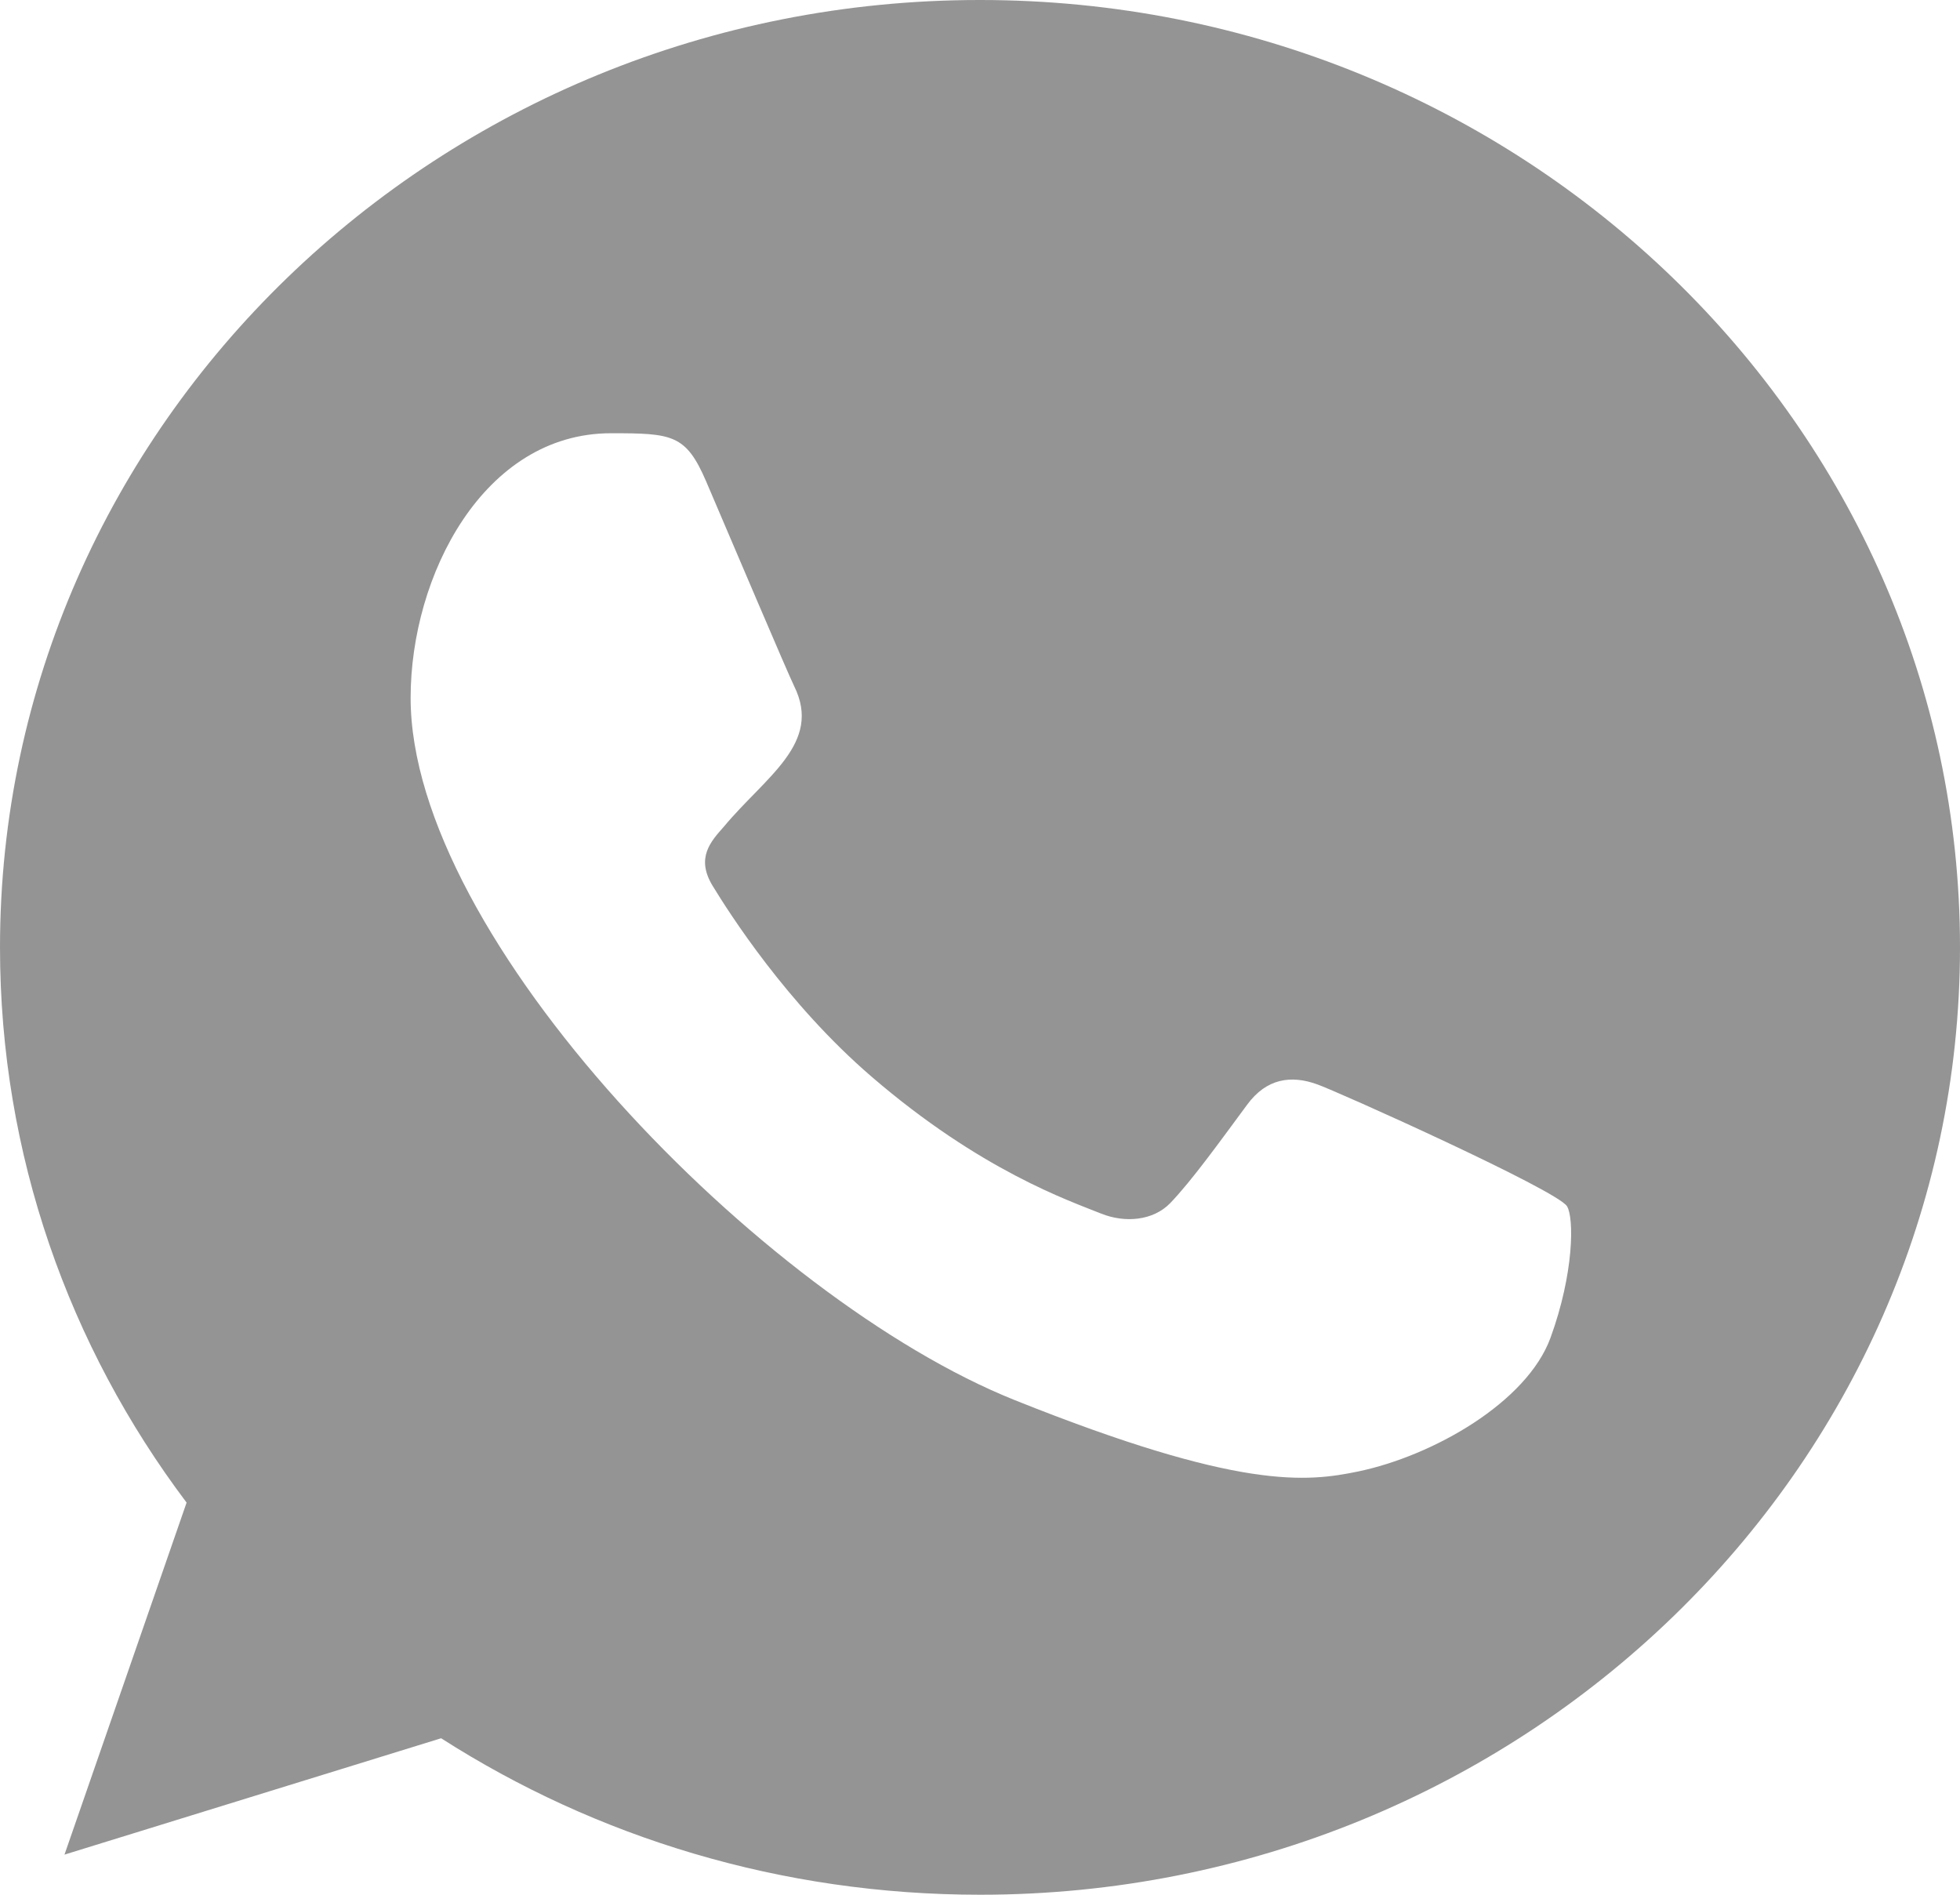 <svg width="30" height="29" viewBox="0 0 30 29" fill="none" xmlns="http://www.w3.org/2000/svg">
<g clip-path="url(#clip0_1_993)">
<path fill-rule="evenodd" clip-rule="evenodd" d="M23.732 20.476C23.37 21.465 21.933 22.283 20.787 22.522C20.003 22.683 18.98 22.811 15.533 21.43C11.661 19.88 6.285 14.356 6.285 10.681C6.285 8.81 7.401 6.631 9.352 6.631C10.291 6.631 10.498 6.649 10.807 7.365C11.169 8.21 12.051 10.289 12.156 10.503C12.589 11.377 11.715 11.889 11.081 12.651C10.878 12.88 10.649 13.128 10.905 13.554C11.16 13.972 12.042 15.361 13.338 16.477C15.012 17.919 16.369 18.379 16.855 18.575C17.217 18.72 17.649 18.686 17.913 18.413C18.247 18.064 18.663 17.484 19.086 16.912C19.384 16.503 19.764 16.452 20.162 16.597C20.43 16.687 23.843 18.219 23.986 18.464C24.093 18.642 24.093 19.486 23.732 20.476ZM15.003 0H14.995C6.726 0 0 6.504 0 14.5C0 17.671 1.058 20.612 2.856 22.998L0.987 28.386L6.752 26.605C9.123 28.123 11.954 29 15.003 29C23.273 29 30 22.496 30 14.5C30 6.504 23.273 0 15.003 0Z" fill="#2A2A2B" fill-opacity="0.5"/>
</g>
<defs>
<clipPath id="clip0_1_993">
<rect width="30" height="29" fill="white"/>
</clipPath>
</defs>
</svg>
